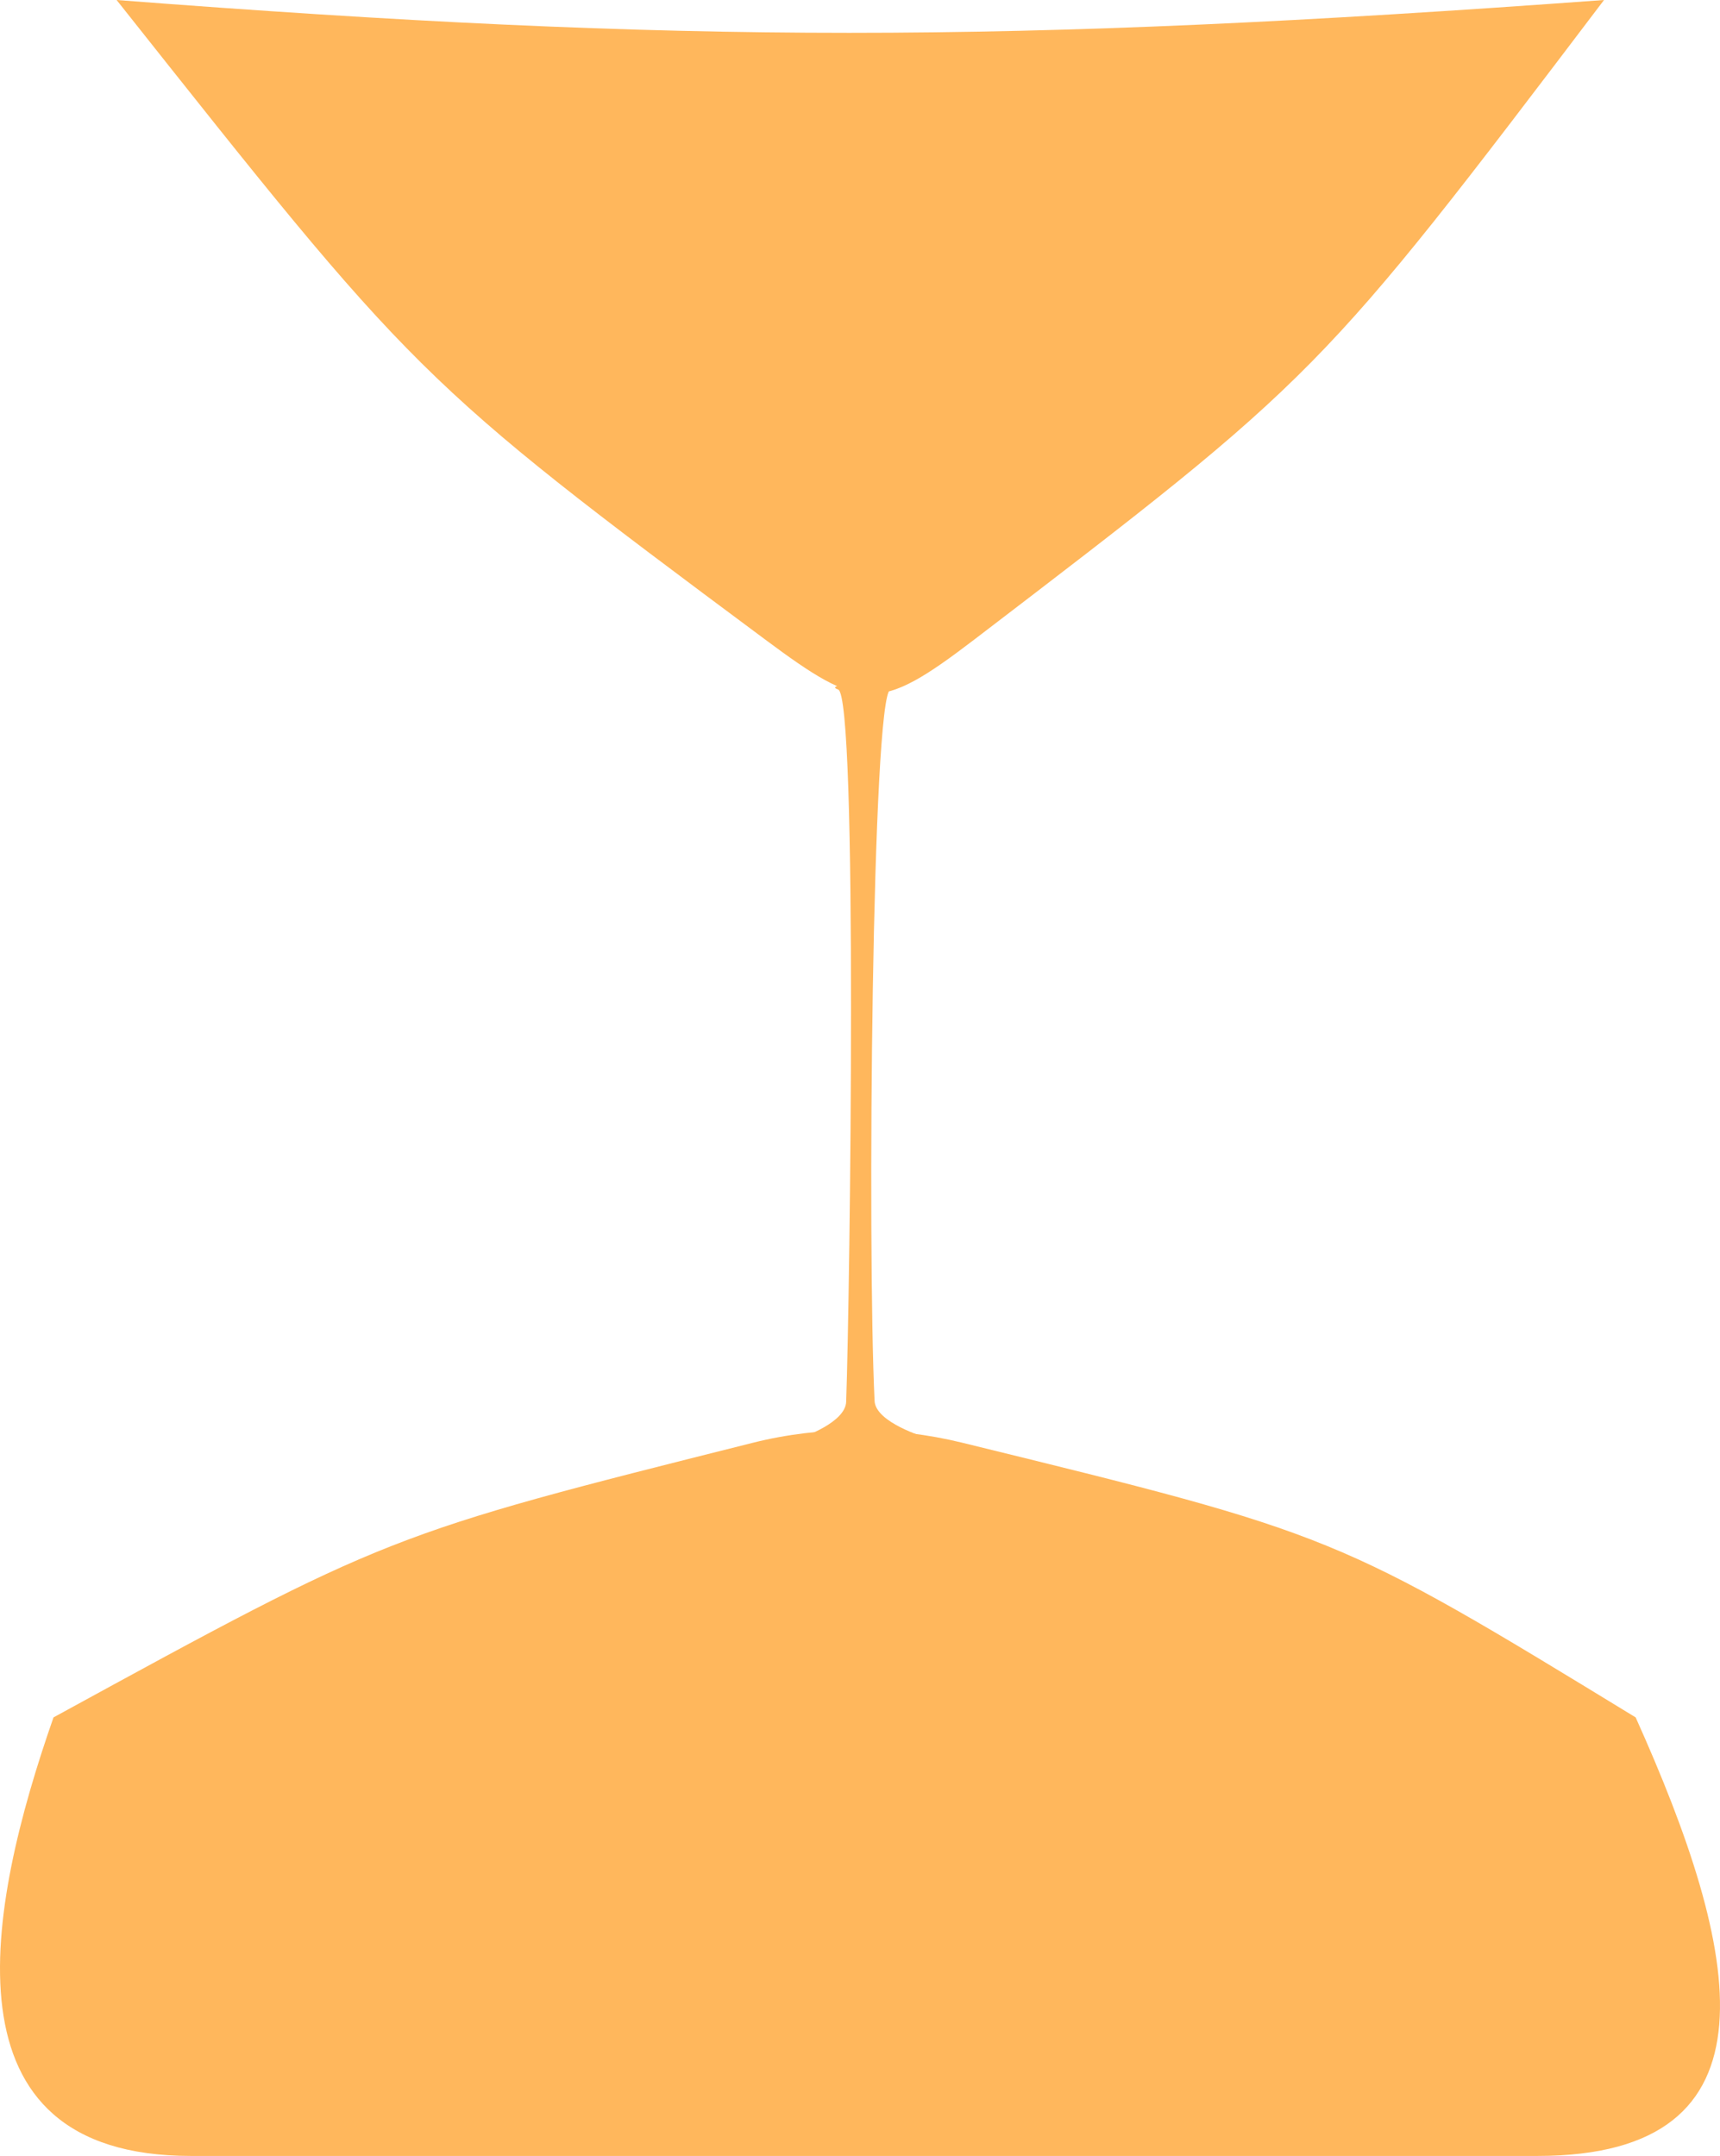 <svg width="474" height="594" xmlns="http://www.w3.org/2000/svg"><g fill="#FFB75C" fill-rule="evenodd"><path d="M265.181 397.495c102.949 25.235 102.949 25.235 185.576 75.68C479.753 537.67 492.197 594 423.732 594H52.58c-69.627 0-56.204-68.296-37.836-120.824 92.284-50.446 92.284-50.446 192.783-75.68 18.651-4.684 38.946-4.587 57.654 0z"/><path d="M268.514 176.196C363.428 103.642 363.428 103.642 442.039 0 277.169 12.062 188.797 12.062 32.136 0c82.241 103.642 82.347 104.536 178.723 176.196 26.577 19.761 31.167 20.247 57.655 0z"/><path d="M230.98 189.977c-5.755-2.015 20.142-2.015 14.387 0-5.048 1.768-6.394 153.143-4.35 196.001.286 6.003 14.06 10.052 14.06 10.052-4.018 2.01-28.12 2.01-34.145 0 0 0 12.051-4.021 12.256-9.822 1.05-29.762 3.254-194.318-2.209-196.23z"/></g></svg>